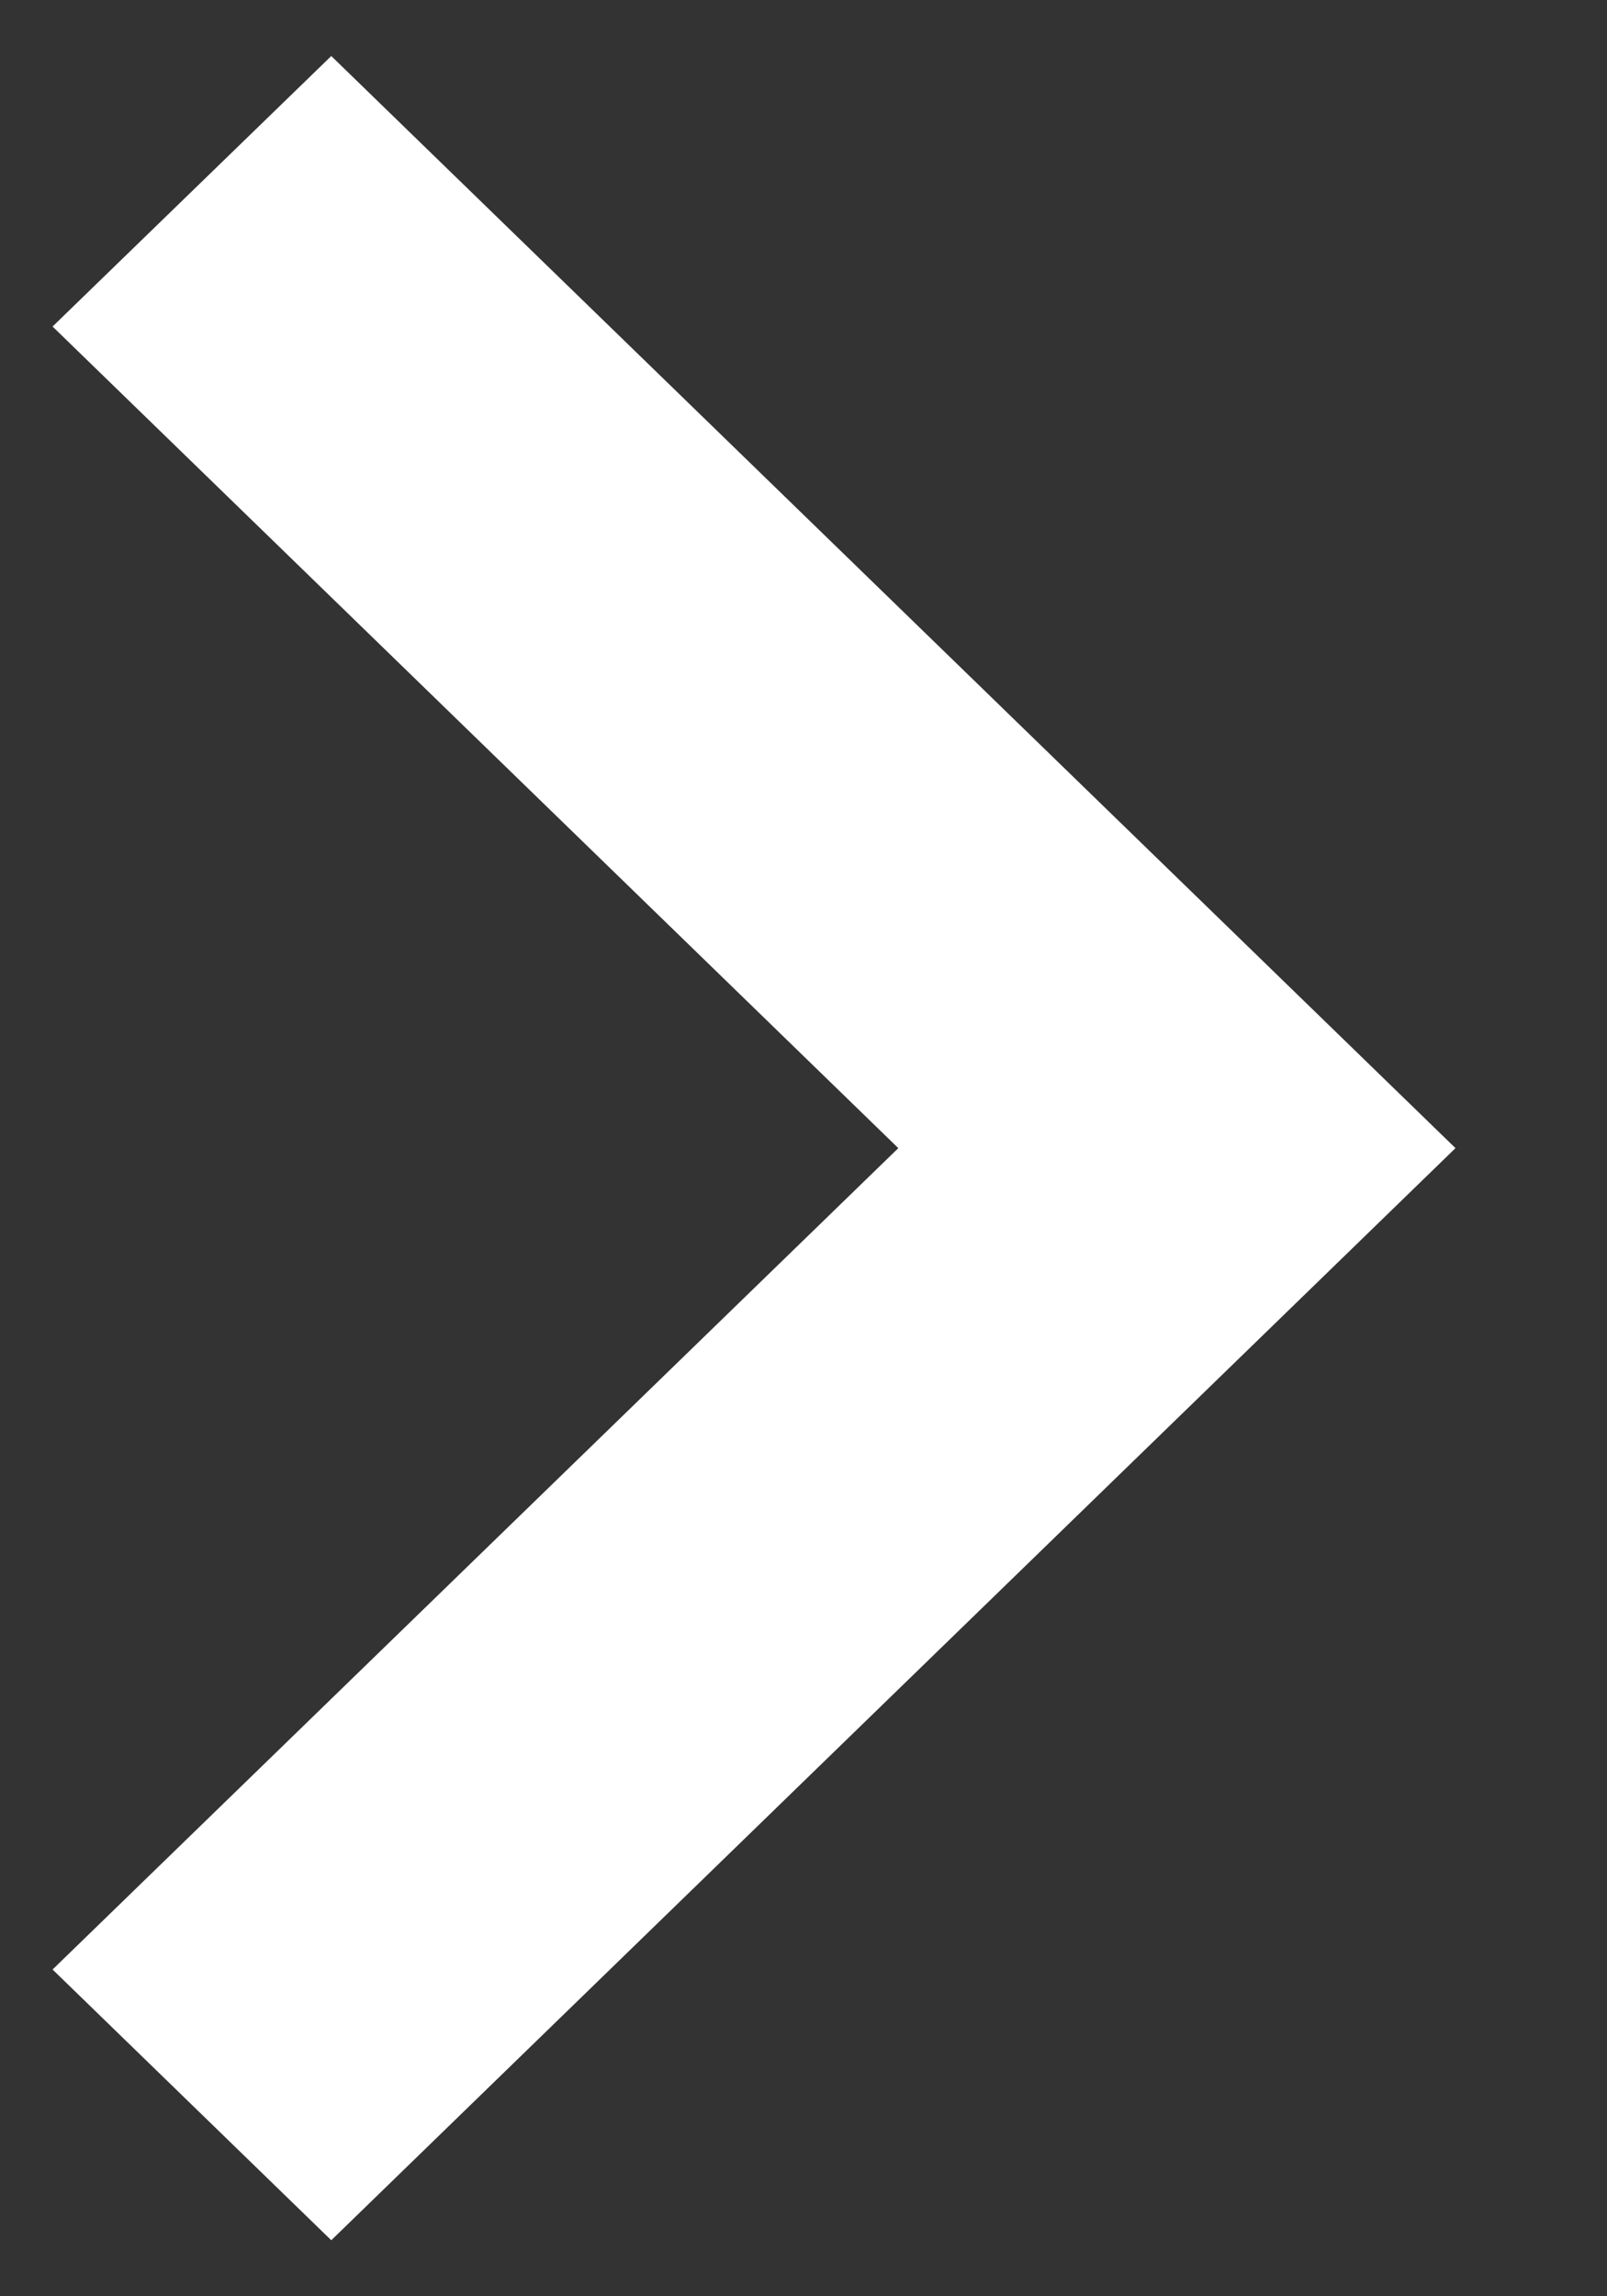 <svg width="7" height="10" viewBox="0 0 7 10" fill="none" xmlns="http://www.w3.org/2000/svg">
<rect x="0" y="0" width="7" height="10" fill="#333333" stroke="none"/>
<path d="M0.229 8.577L3.913 5L0.229 1.422L1.443 0.244L6.34 5L1.443 9.756L0.229 8.577Z" fill="white"/>
</svg>
